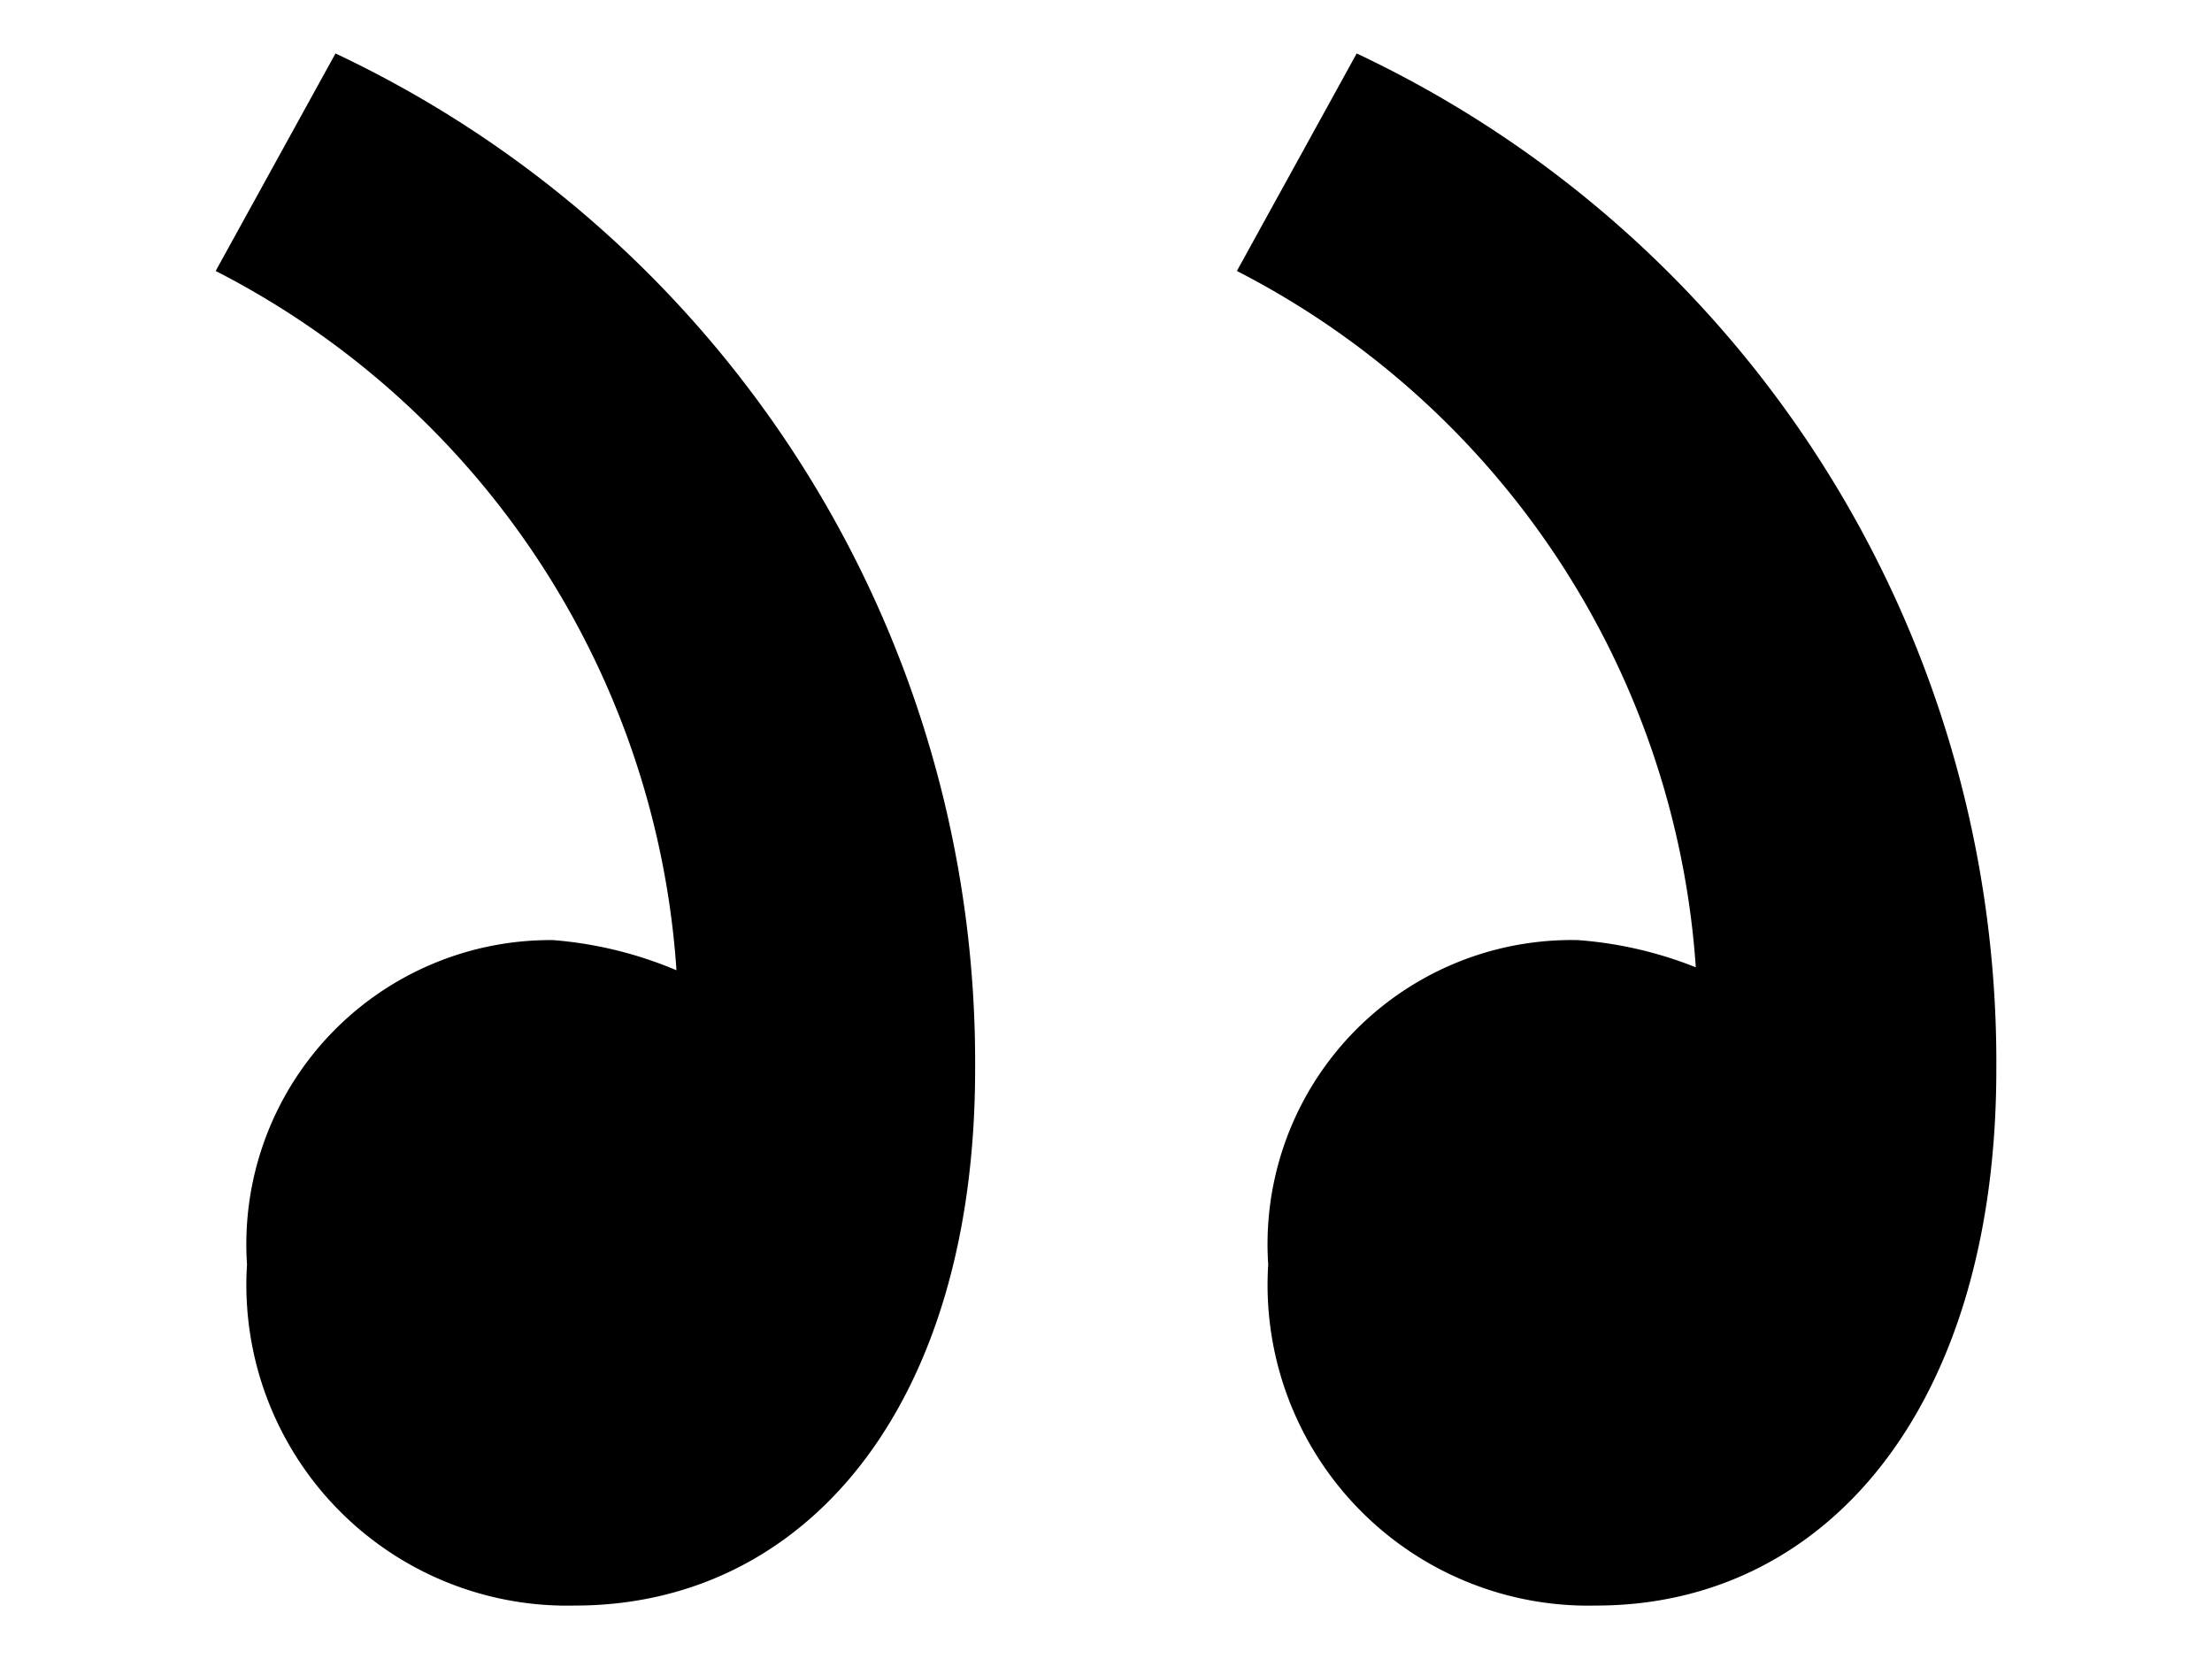 <svg id="Layer_1" data-name="Layer 1" xmlns="http://www.w3.org/2000/svg" viewBox="0 0 12 9"><defs><style>.cls-1{fill:#fcd669;stroke:#fcd669;stroke-miterlimit:10;stroke-width:0.3px;}</style></defs><title>DOUBLE QUOTE</title><path className="cls-1" d="M9.21,5.63a4.6,4.6,0,0,0-2.5-4.16L7.36.29A6.05,6.05,0,0,1,10.83,5.8c0,1.83-.92,2.91-2.17,2.91A1.74,1.74,0,0,1,6.88,6.86,1.65,1.65,0,0,1,8.56,5.1a2.15,2.15,0,0,1,1.52.8m-6.4-.27A4.61,4.61,0,0,0,1.17,1.47L1.82.29A6.05,6.05,0,0,1,5.29,5.8c0,1.83-.92,2.91-2.17,2.91A1.74,1.74,0,0,1,1.34,6.86,1.65,1.65,0,0,1,3,5.1a2.15,2.15,0,0,1,1.51.8"/></svg>
